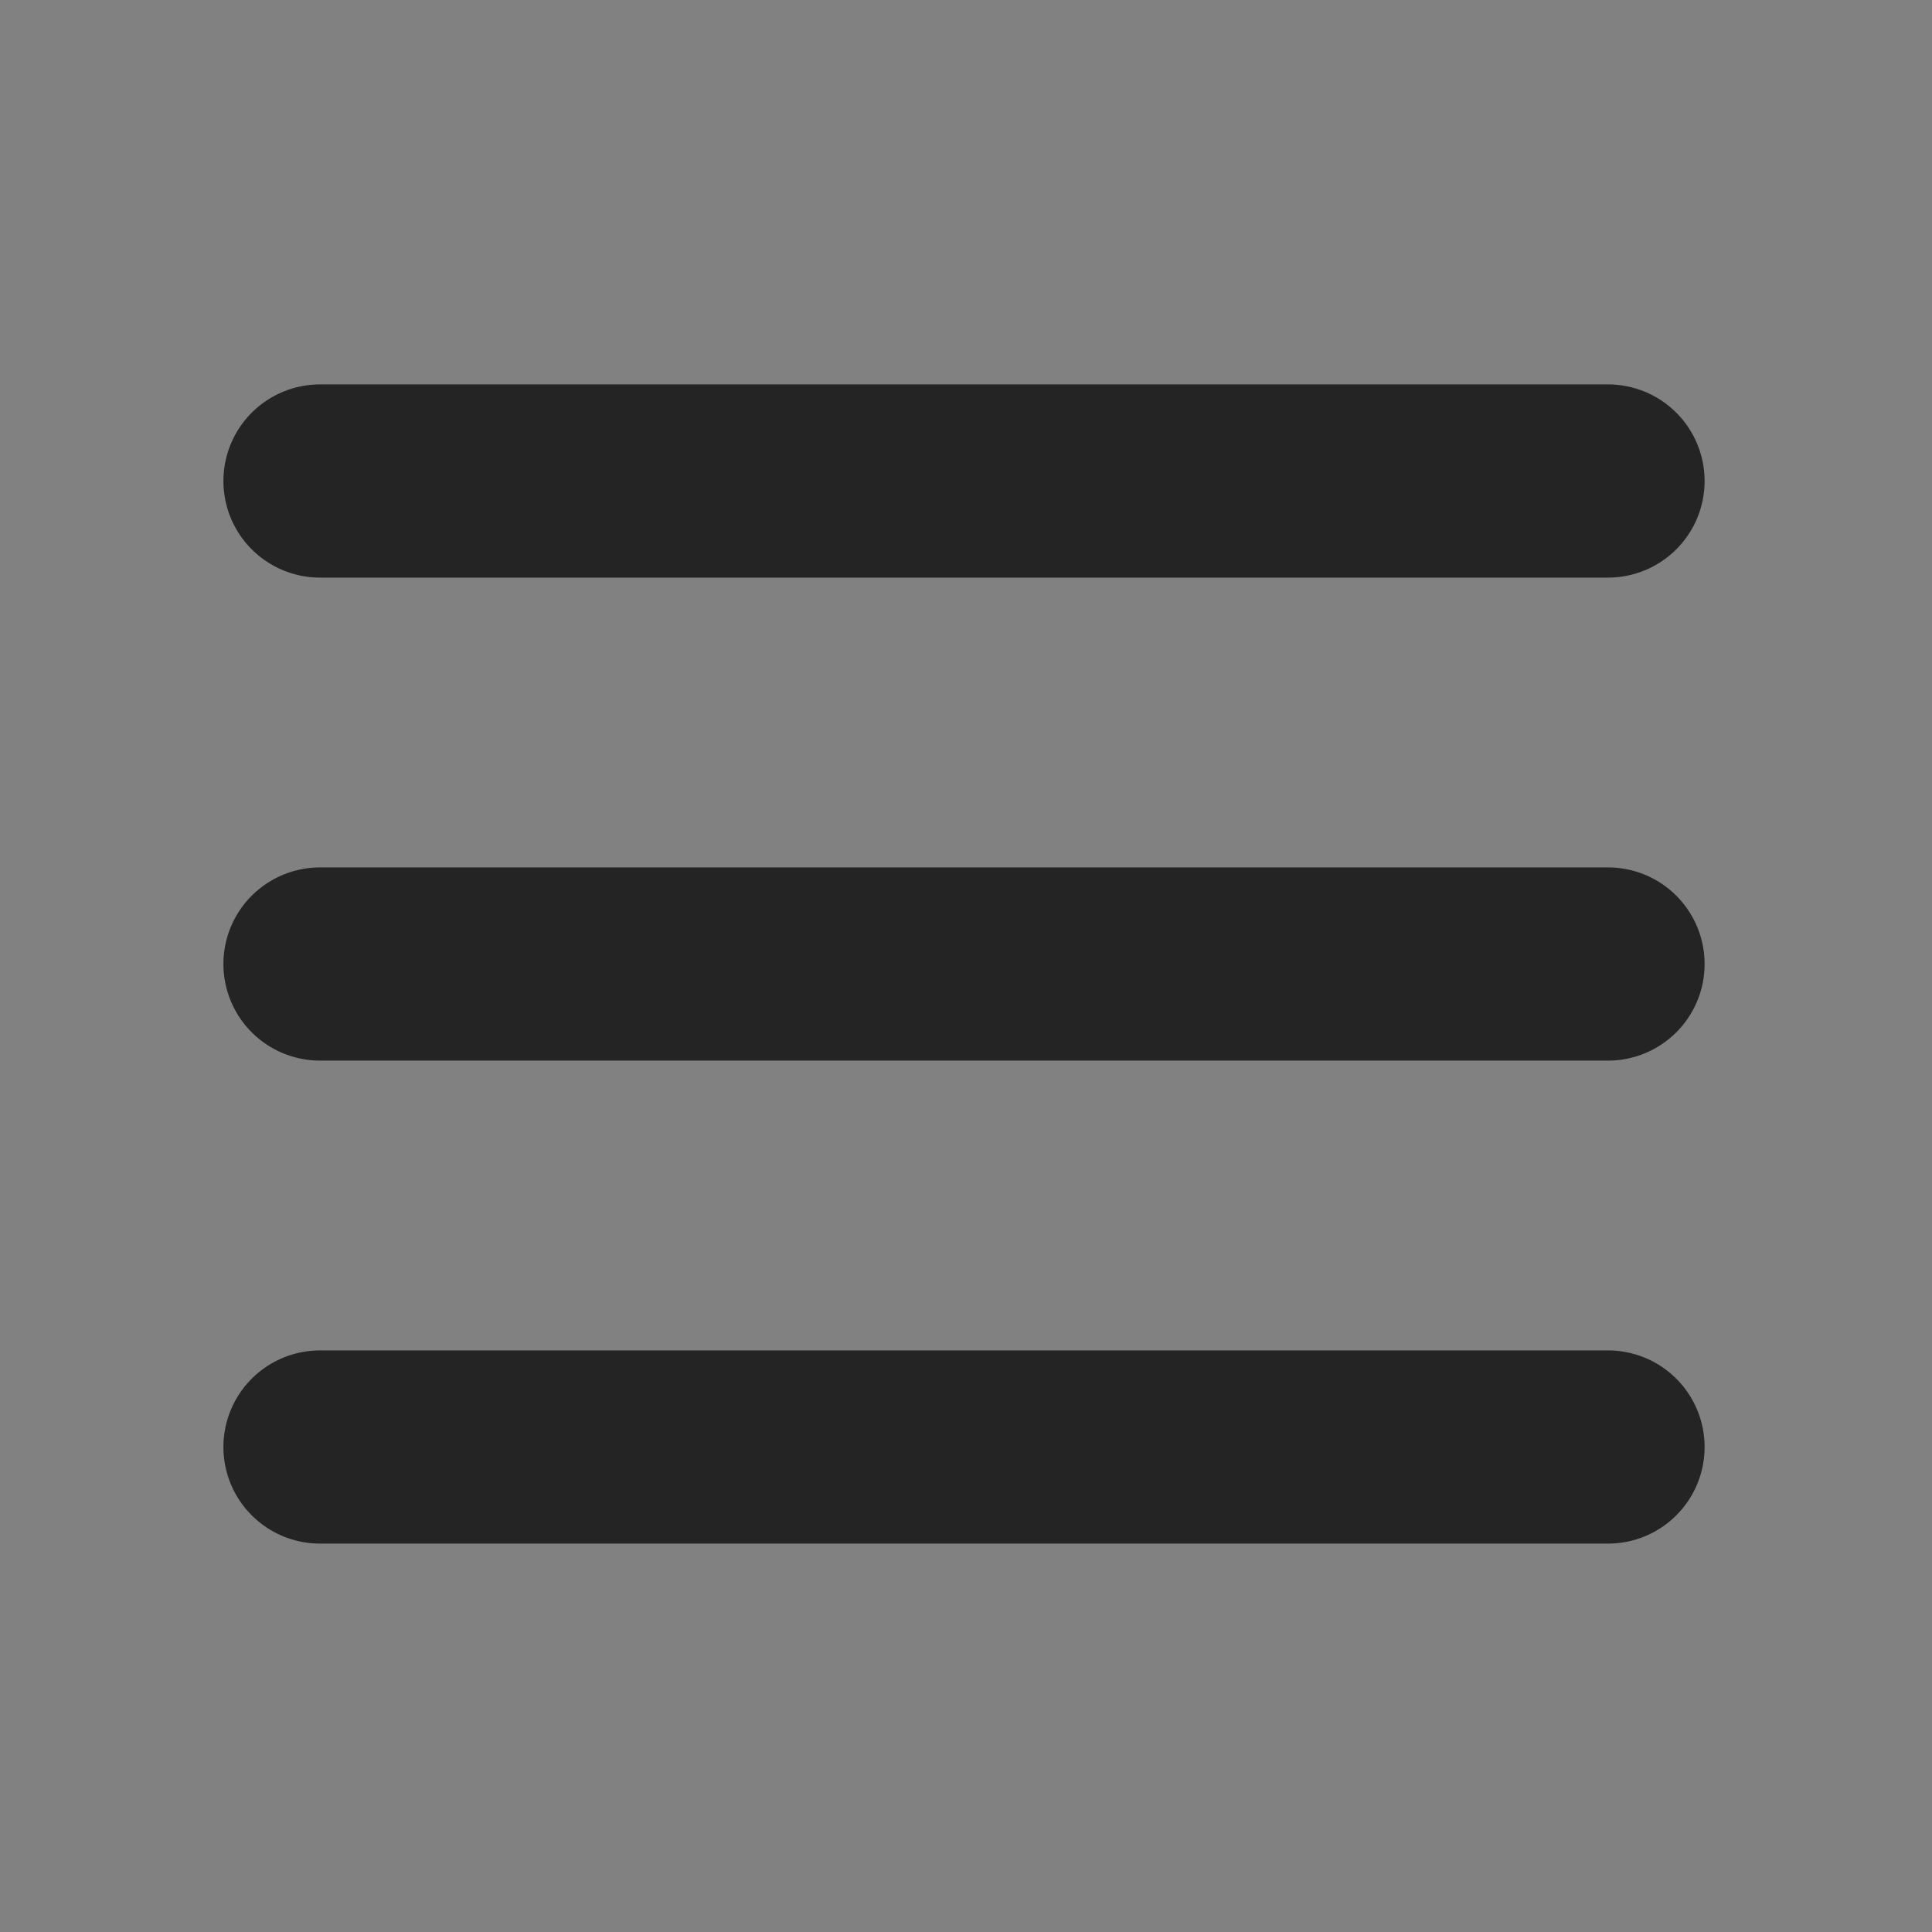 <svg width="30" height="30" viewBox="0 0 30 30" fill="none" xmlns="http://www.w3.org/2000/svg">
<rect x="0" y="0" width="30" height="30" fill="#808080" stroke="none"/>
<g clip-path="url(#clip0_549_223)">
<path d="M30 0H0V30H30V0Z" fill="white" fill-opacity="0.01"/>
<path d="M4.969 7.469H24.969" stroke="#242424" stroke-width="3" stroke-linecap="round" stroke-linejoin="round"/>
<path d="M4.969 14.969H24.969" stroke="#242424" stroke-width="3" stroke-linecap="round" stroke-linejoin="round"/>
<path d="M4.969 22.469H24.969" stroke="#242424" stroke-width="3" stroke-linecap="round" stroke-linejoin="round"/>
</g>
<defs>
<clipPath id="clip0_549_223">
<rect width="30" height="30" fill="white"/>
</clipPath>
</defs>
</svg>
